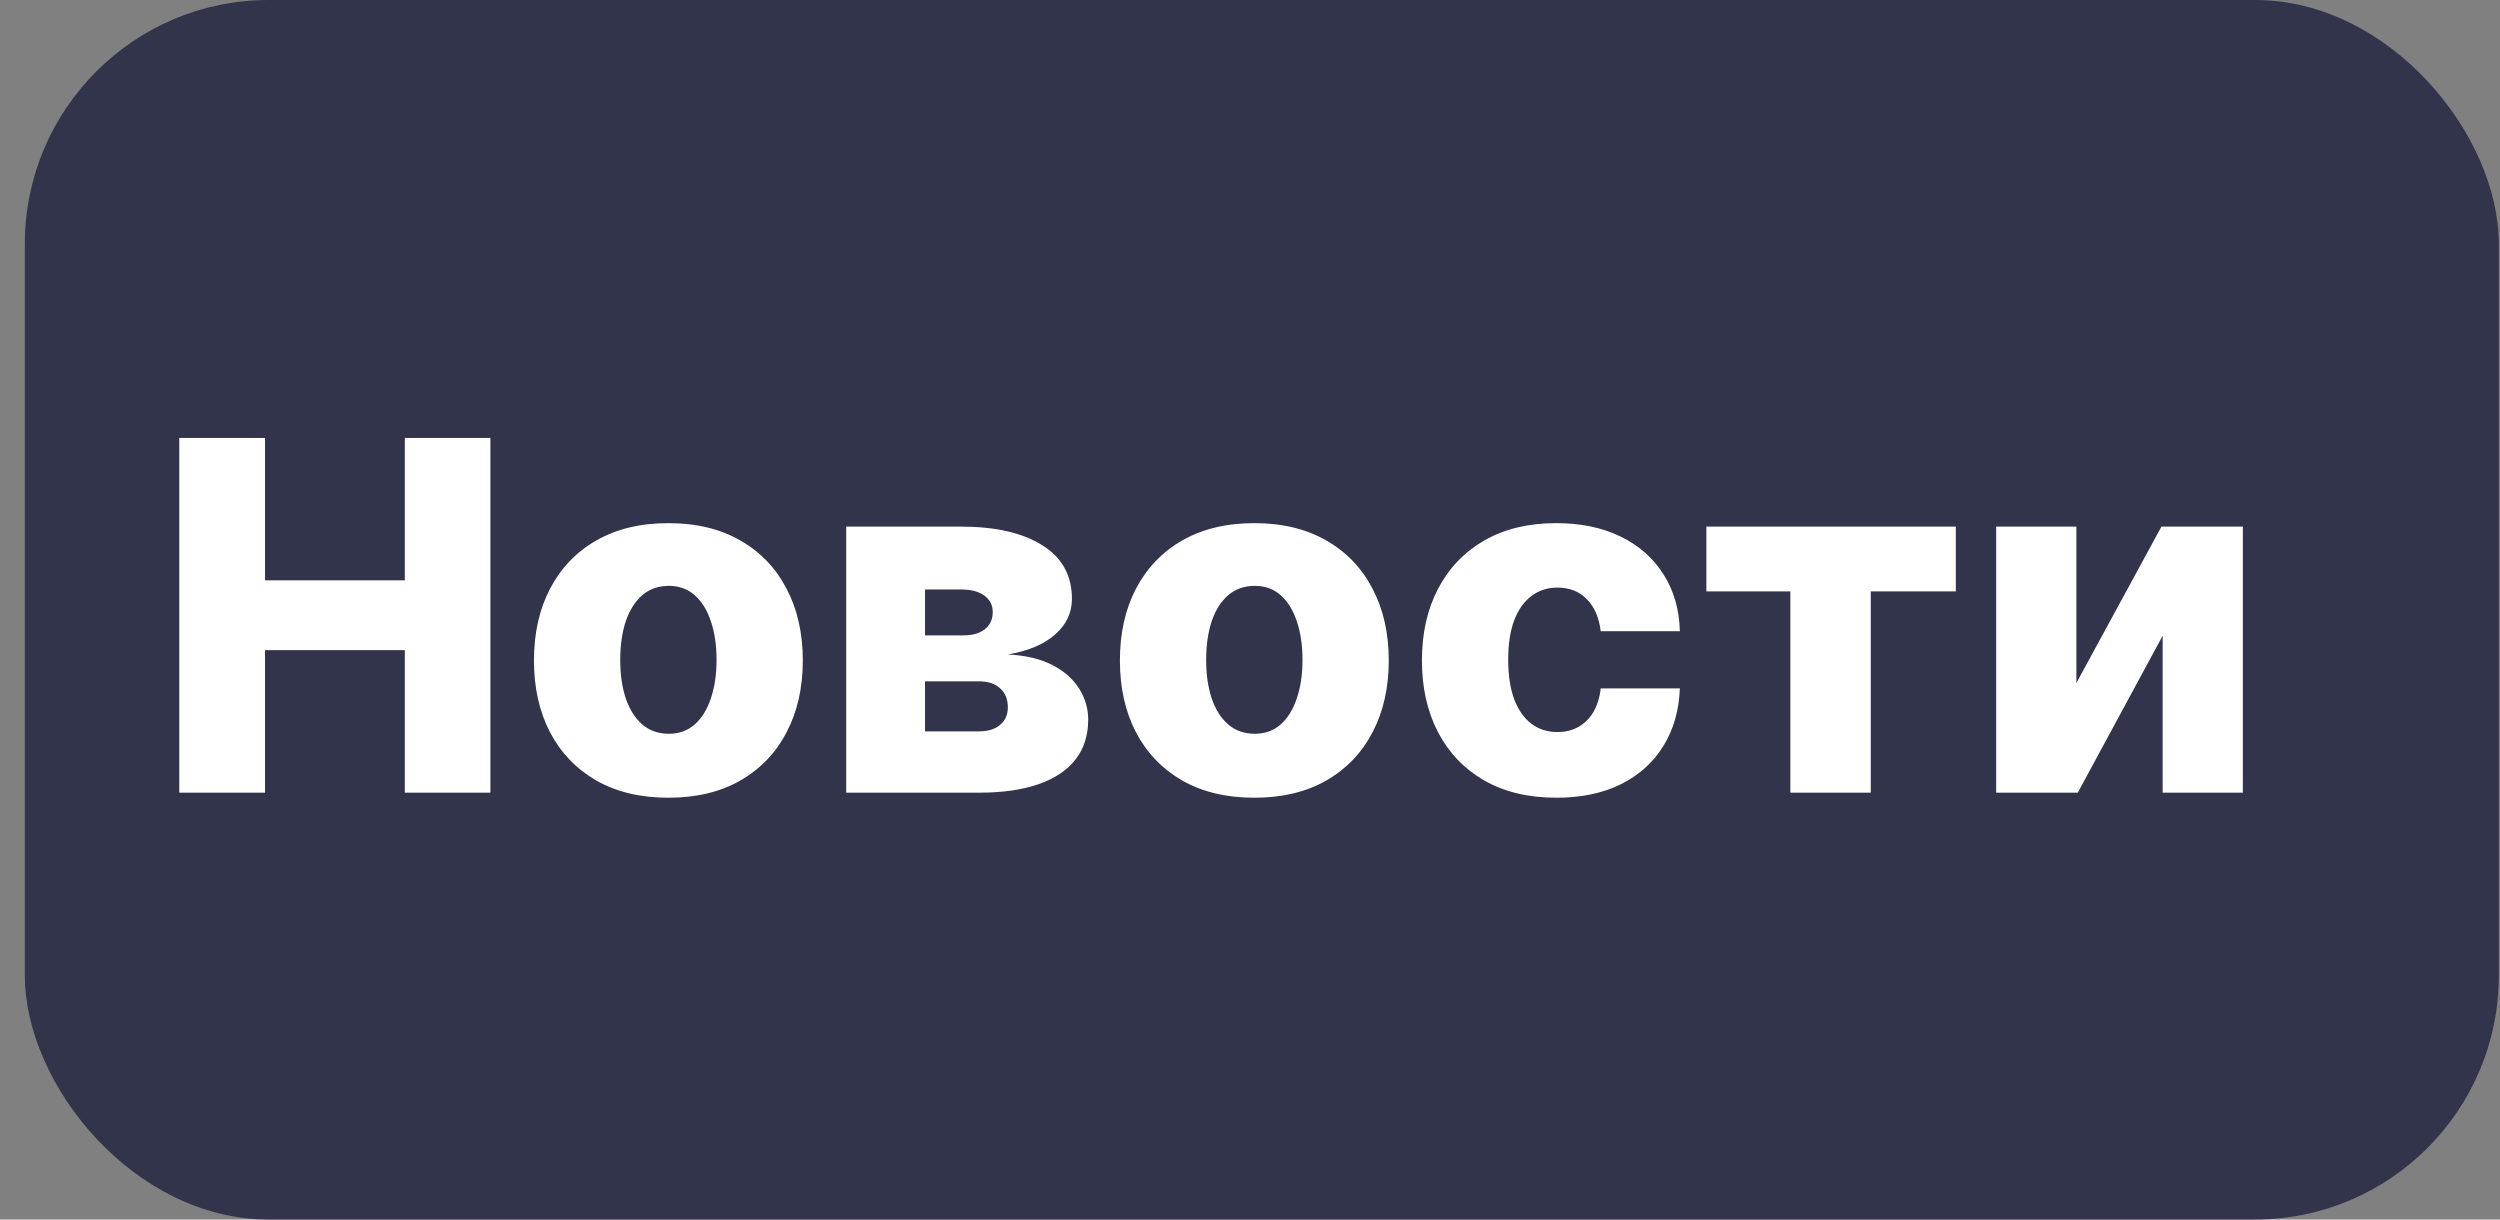 <svg width="82" height="40" viewBox="0 0 82 40" fill="none" xmlns="http://www.w3.org/2000/svg">
<rect x="0" y="0" width="82" height="40" fill="#808080" stroke="none"/>
<rect x="0.815" width="81.146" height="40" rx="8" fill="#31344A"/>
<path d="M5.881 26V14.364H8.693V19.034H13.278V14.364H16.085V26H13.278V21.324H8.693V26H5.881ZM21.923 26.165C21.007 26.165 20.219 25.977 19.56 25.602C18.904 25.224 18.399 24.697 18.043 24.023C17.69 23.345 17.514 22.559 17.514 21.665C17.514 20.767 17.69 19.981 18.043 19.307C18.399 18.629 18.904 18.102 19.56 17.727C20.219 17.349 21.007 17.159 21.923 17.159C22.84 17.159 23.626 17.349 24.281 17.727C24.94 18.102 25.446 18.629 25.798 19.307C26.154 19.981 26.332 20.767 26.332 21.665C26.332 22.559 26.154 23.345 25.798 24.023C25.446 24.697 24.94 25.224 24.281 25.602C23.626 25.977 22.84 26.165 21.923 26.165ZM21.94 24.068C22.274 24.068 22.556 23.966 22.787 23.761C23.018 23.557 23.194 23.273 23.315 22.909C23.44 22.546 23.503 22.125 23.503 21.648C23.503 21.163 23.44 20.739 23.315 20.375C23.194 20.011 23.018 19.727 22.787 19.523C22.556 19.318 22.274 19.216 21.94 19.216C21.596 19.216 21.304 19.318 21.065 19.523C20.831 19.727 20.651 20.011 20.526 20.375C20.404 20.739 20.344 21.163 20.344 21.648C20.344 22.125 20.404 22.546 20.526 22.909C20.651 23.273 20.831 23.557 21.065 23.761C21.304 23.966 21.596 24.068 21.94 24.068ZM27.756 26V17.273H31.523C32.648 17.273 33.534 17.475 34.182 17.881C34.833 18.282 35.159 18.871 35.159 19.648C35.159 20.099 34.975 20.487 34.608 20.812C34.244 21.134 33.727 21.352 33.057 21.466C33.648 21.496 34.138 21.614 34.528 21.818C34.919 22.023 35.21 22.282 35.403 22.597C35.597 22.911 35.693 23.246 35.693 23.602C35.693 24.117 35.555 24.553 35.278 24.909C35.002 25.265 34.597 25.536 34.062 25.722C33.532 25.907 32.881 26 32.108 26H27.756ZM30.341 23.989H32.108C32.403 23.989 32.635 23.919 32.801 23.778C32.972 23.638 33.057 23.445 33.057 23.199C33.057 22.934 32.972 22.725 32.801 22.574C32.635 22.422 32.403 22.347 32.108 22.347H30.341V23.989ZM30.341 20.841H31.597C31.797 20.841 31.97 20.811 32.114 20.75C32.258 20.689 32.367 20.602 32.443 20.489C32.523 20.375 32.562 20.239 32.562 20.079C32.562 19.849 32.47 19.667 32.284 19.534C32.102 19.401 31.849 19.335 31.523 19.335H30.341V20.841ZM41.142 26.165C40.225 26.165 39.438 25.977 38.778 25.602C38.123 25.224 37.617 24.697 37.261 24.023C36.909 23.345 36.733 22.559 36.733 21.665C36.733 20.767 36.909 19.981 37.261 19.307C37.617 18.629 38.123 18.102 38.778 17.727C39.438 17.349 40.225 17.159 41.142 17.159C42.059 17.159 42.845 17.349 43.5 17.727C44.159 18.102 44.665 18.629 45.017 19.307C45.373 19.981 45.551 20.767 45.551 21.665C45.551 22.559 45.373 23.345 45.017 24.023C44.665 24.697 44.159 25.224 43.5 25.602C42.845 25.977 42.059 26.165 41.142 26.165ZM41.159 24.068C41.492 24.068 41.775 23.966 42.006 23.761C42.237 23.557 42.413 23.273 42.534 22.909C42.659 22.546 42.722 22.125 42.722 21.648C42.722 21.163 42.659 20.739 42.534 20.375C42.413 20.011 42.237 19.727 42.006 19.523C41.775 19.318 41.492 19.216 41.159 19.216C40.814 19.216 40.523 19.318 40.284 19.523C40.049 19.727 39.869 20.011 39.744 20.375C39.623 20.739 39.562 21.163 39.562 21.648C39.562 22.125 39.623 22.546 39.744 22.909C39.869 23.273 40.049 23.557 40.284 23.761C40.523 23.966 40.814 24.068 41.159 24.068ZM51.048 26.165C50.128 26.165 49.338 25.975 48.679 25.597C48.024 25.218 47.52 24.691 47.168 24.017C46.815 23.339 46.639 22.555 46.639 21.665C46.639 20.771 46.815 19.987 47.168 19.312C47.524 18.634 48.029 18.106 48.685 17.727C49.344 17.349 50.13 17.159 51.043 17.159C51.849 17.159 52.552 17.305 53.151 17.597C53.753 17.888 54.222 18.301 54.56 18.835C54.901 19.366 55.081 19.989 55.099 20.704H52.503C52.45 20.258 52.298 19.907 52.048 19.653C51.802 19.4 51.48 19.273 51.082 19.273C50.76 19.273 50.478 19.364 50.236 19.546C49.993 19.724 49.804 19.989 49.668 20.341C49.535 20.689 49.469 21.121 49.469 21.636C49.469 22.151 49.535 22.587 49.668 22.943C49.804 23.296 49.993 23.562 50.236 23.744C50.478 23.922 50.76 24.011 51.082 24.011C51.34 24.011 51.567 23.956 51.764 23.847C51.965 23.737 52.13 23.576 52.258 23.364C52.387 23.148 52.469 22.886 52.503 22.579H55.099C55.073 23.299 54.893 23.928 54.56 24.466C54.23 25.004 53.766 25.422 53.168 25.722C52.573 26.017 51.867 26.165 51.048 26.165ZM55.969 19.398V17.273H64.151V19.398H61.361V26H58.724V19.398H55.969ZM68.105 22.403L70.895 17.273H73.565V26H70.935V20.852L68.151 26H65.474V17.273H68.105V22.403Z" fill="white"/>
</svg>
